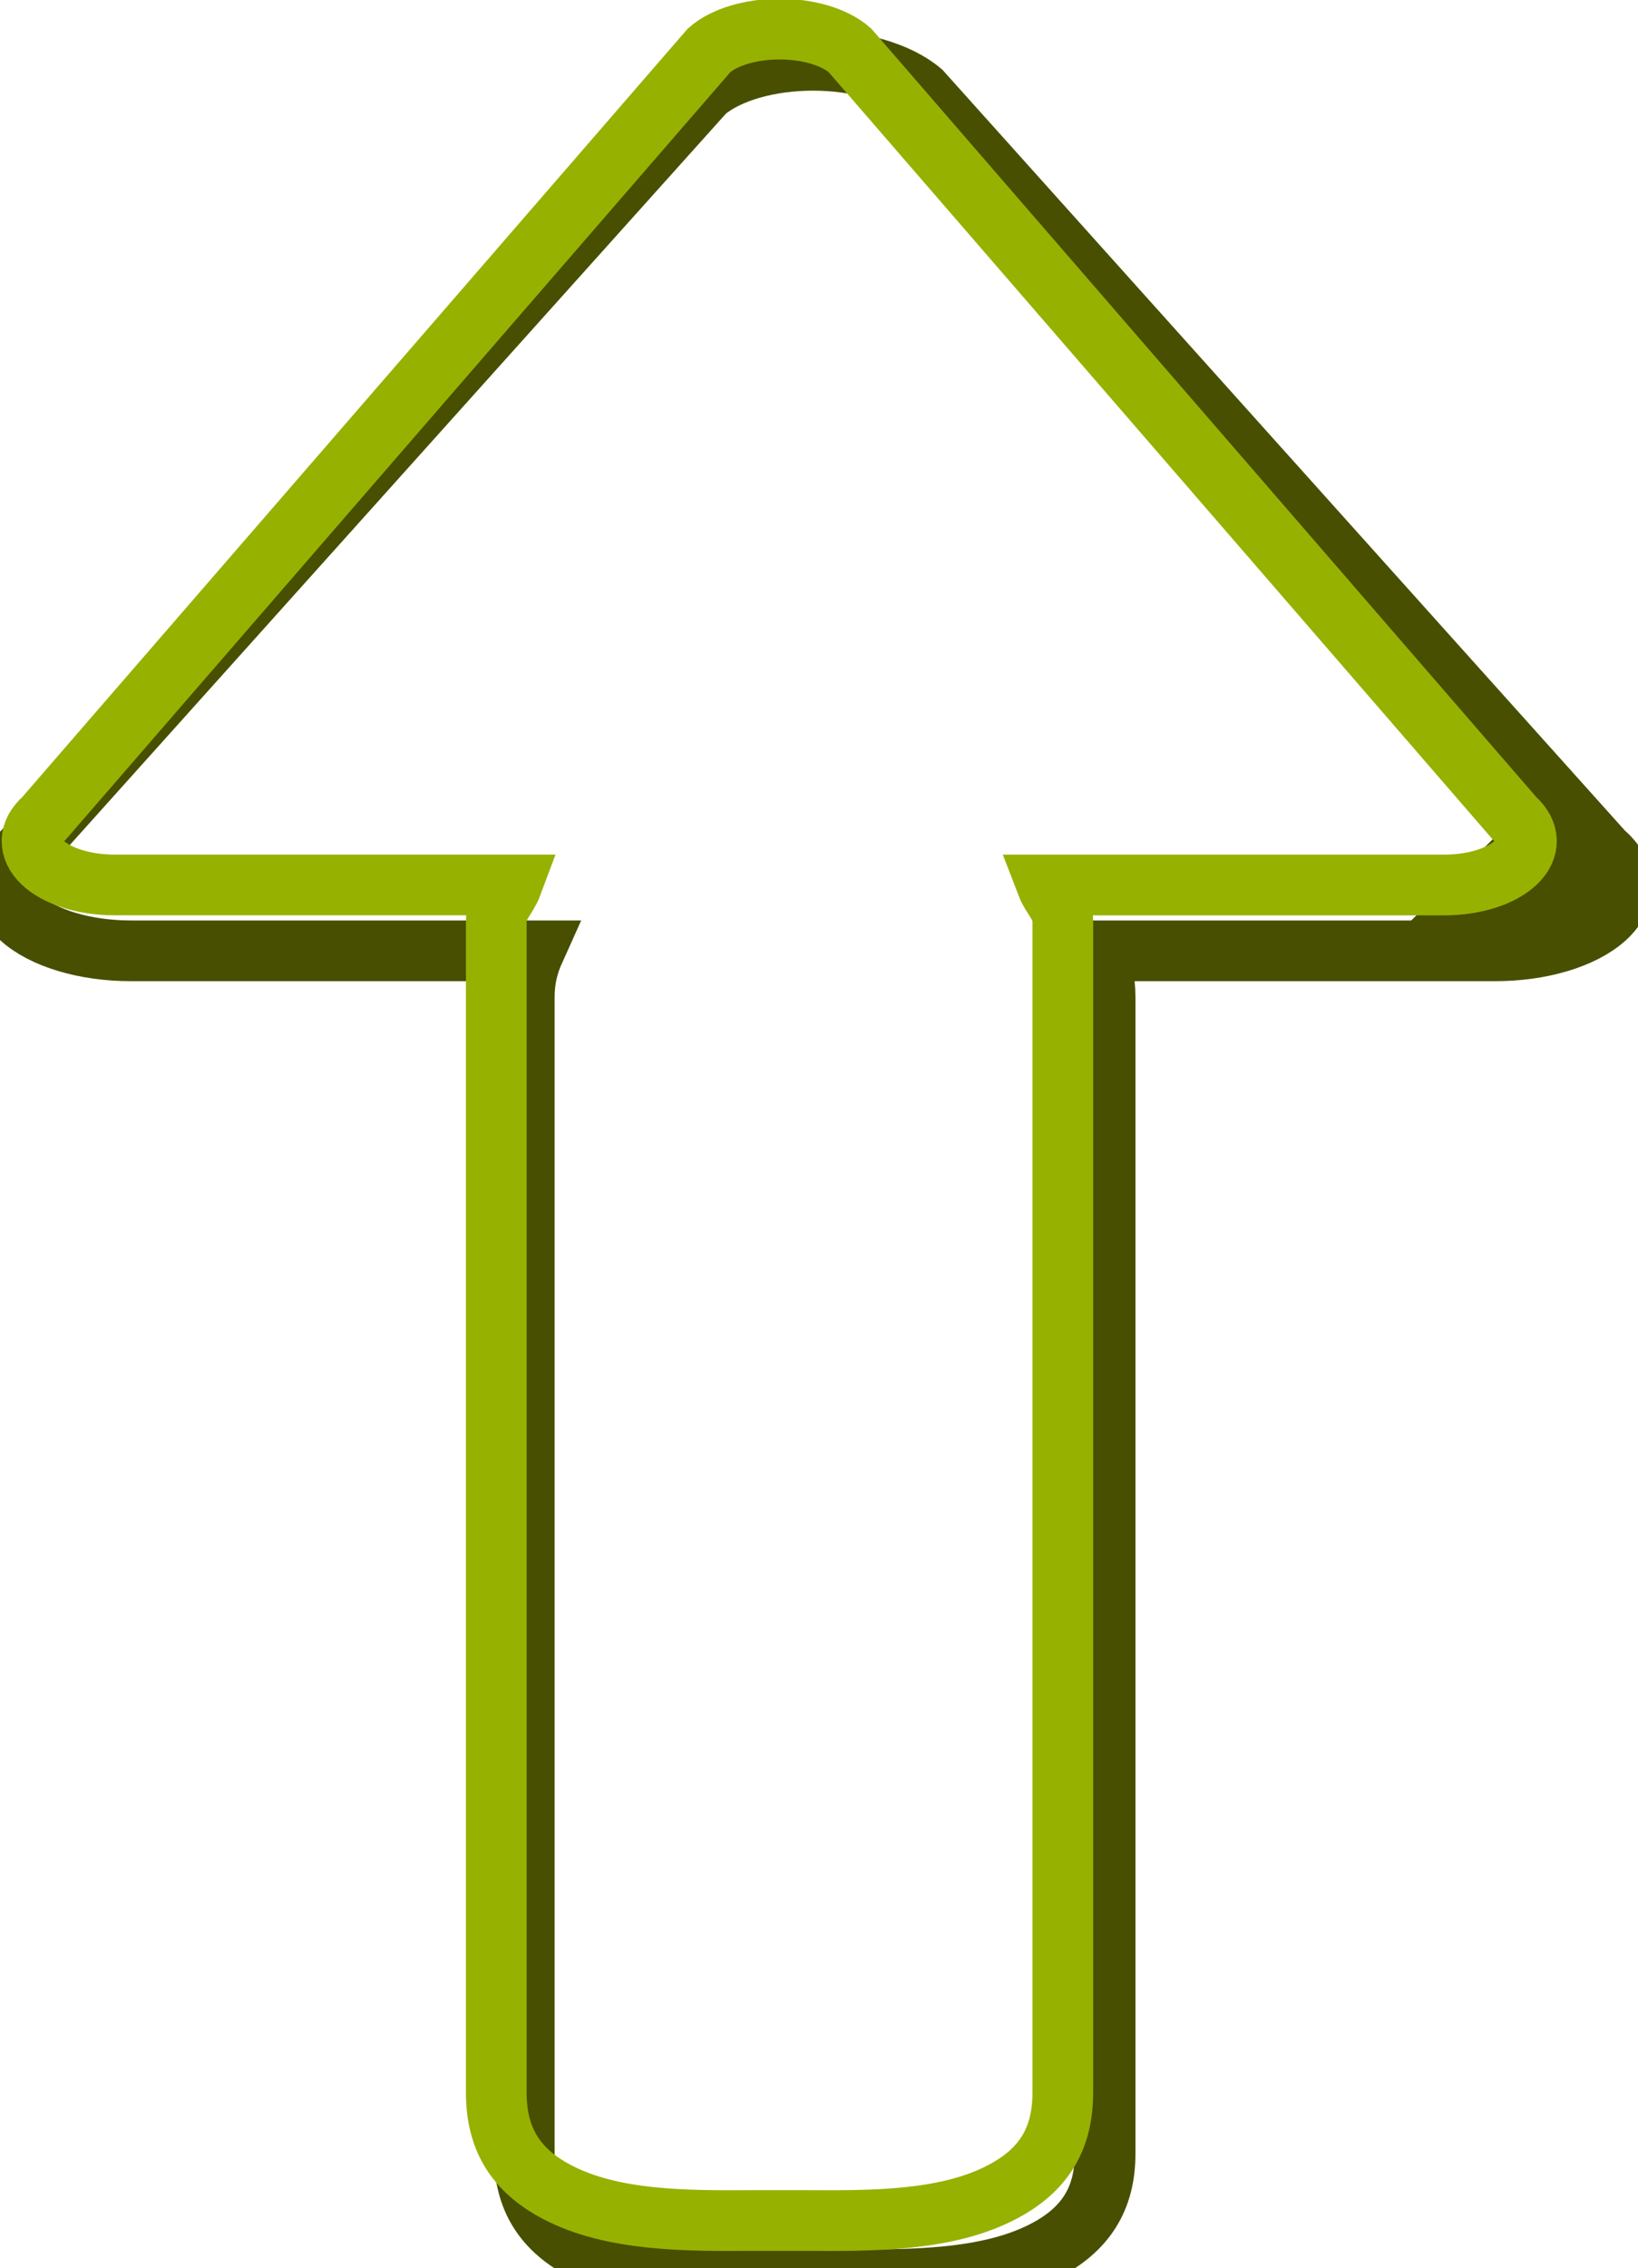 <?xml version="1.0" encoding="utf-8"?>
<!-- Generator: Adobe Illustrator 10.0, SVG Export Plug-In . SVG Version: 3.0.0 Build 76)  -->
<!DOCTYPE svg PUBLIC "-//W3C//DTD SVG 1.0//EN"    "http://www.w3.org/TR/2001/REC-SVG-20010904/DTD/svg10.dtd">
<svg 
	 xmlns:x="http://ns.adobe.com/Extensibility/1.0/" xmlns:i="http://ns.adobe.com/AdobeIllustrator/10.0/" xmlns:graph="http://ns.adobe.com/Graphs/1.0/" i:viewOrigin="8.8452 42.8403" i:rulerOrigin="0 0" i:pageBounds="0 48 48 0"
	 xmlns="http://www.w3.org/2000/svg" xmlns:xlink="http://www.w3.org/1999/xlink" xmlns:a="http://ns.adobe.com/AdobeSVGViewerExtensions/3.0/"
	 width="26.988" height="37.347" viewBox="0 0 26.988 37.347" overflow="visible" enable-background="new 0 0 26.988 37.347"
	 xml:space="preserve">
	<g id="Layer_1" i:layer="yes" i:dimmedPercent="50" i:rgbTrio="#4F008000FFFF">
		<path i:knockout="Off" fill="#484F01" d="M25.375,13.043l-2.555,2.547l4.167-0.583L25.375,13.043z"/>
		<path i:knockout="Off" fill="none" stroke="#484F01" d="M17.188,37.08c0.695-0.352,1.02-0.863,1.02-1.613V16.42
			c0-0.291-0.065-0.536-0.166-0.761h6.595c0.751,0,1.446-0.208,1.815-0.544c0.368-0.336,0.358-0.749-0.032-1.08L15.179,1.509
			c-0.376-0.32-1.051-0.516-1.782-0.516c-0.73,0-1.404,0.195-1.783,0.516L0.372,14.035c-0.391,0.33-0.402,0.743-0.032,1.08
			c0.369,0.337,1.063,0.544,1.817,0.544h6.645c-0.101,0.224-0.164,0.469-0.164,0.759l0,19.048c0,0.75,0.321,1.26,1.017,1.613
			c0.944,0.479,2.218,0.471,3.34,0.463h0.865C14.979,37.55,16.247,37.558,17.188,37.08z"/>
		<path i:knockout="Off" fill="none" stroke="#97B101" d="M16.518,36.097c0.677-0.355,0.993-0.873,0.993-1.631V15.169
			c0-0.247-0.183-0.391-0.261-0.594c2.578,0,6.546,0,6.546,0c0.489,0,0.939-0.141,1.179-0.368c0.241-0.227,0.232-0.506-0.021-0.73
			L14.002,0.827c-0.245-0.216-0.685-0.348-1.158-0.348c-0.473,0-0.913,0.132-1.159,0.348l-10.96,12.65
			c-0.256,0.223-0.262,0.502-0.023,0.729c0.242,0.228,0.693,0.368,1.182,0.368c0,0,3.977,0,6.549,0
			c-0.076,0.204-0.256,0.348-0.256,0.595l0,19.297c0,0.756,0.316,1.273,0.994,1.631c0.922,0.488,2.161,0.479,3.255,0.472h0.837
			C14.356,36.576,15.596,36.585,16.518,36.097z"/>
	</g>
</svg>
